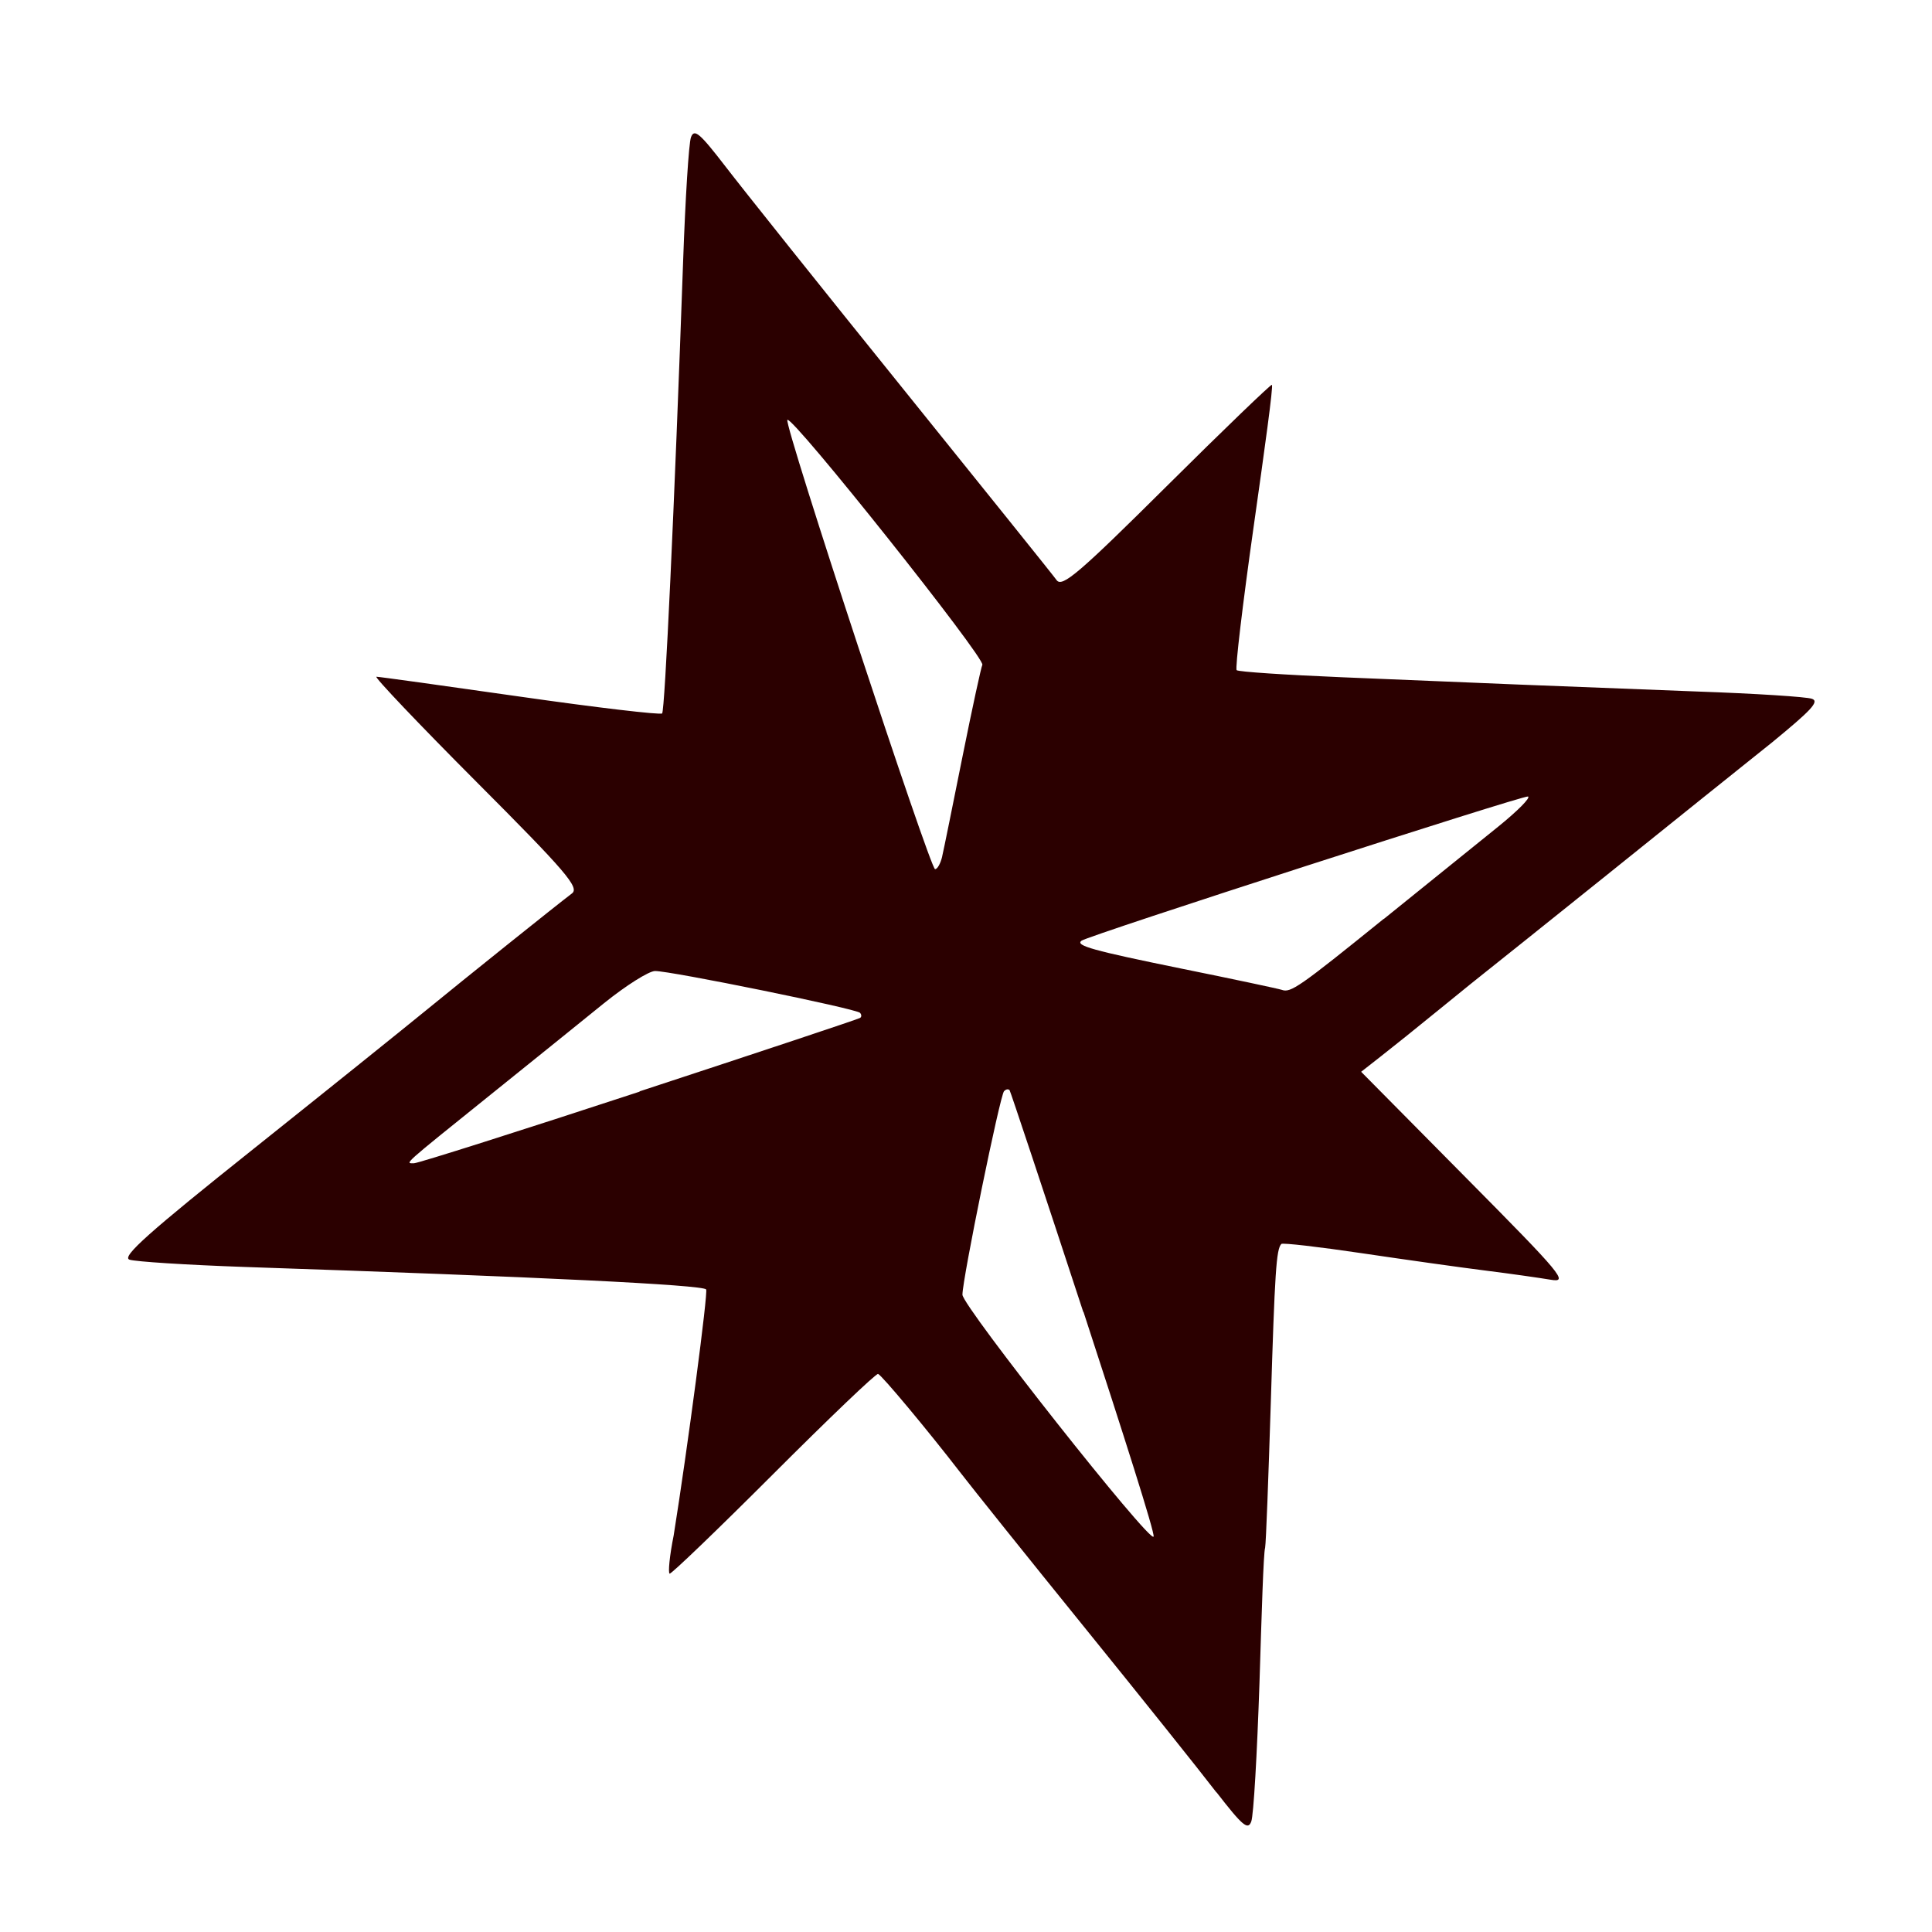 <!-- Created with Inkscape (http://www.inkscape.org/) -->
<svg width="40" height="40" version="1.1" viewBox="0 0 10.583 10.583" xmlns="http://www.w3.org/2000/svg">
 <path d="m6.663 9.818c-0.092-0.12-0.419-0.529-0.726-0.908-0.307-0.379-0.612-0.76-0.679-0.847-0.176-0.228-0.426-0.528-0.448-0.537-0.011-0.004-0.269 0.243-0.575 0.549-0.306 0.306-0.561 0.551-0.567 0.545-0.009-0.005 0-0.099 0.022-0.208 0.075-0.468 0.19-1.337 0.178-1.349-0.025-0.025-0.898-0.068-2.53-0.123-0.315-0.011-0.598-0.029-0.629-0.04-0.044-0.016 0.108-0.151 0.68-0.607 0.405-0.323 0.829-0.664 0.944-0.758 0.209-0.171 0.709-0.572 0.8-0.641 0.042-0.032-0.031-0.118-0.524-0.612-0.315-0.316-0.561-0.575-0.547-0.575 0.014 0 0.368 0.049 0.787 0.109 0.419 0.06 0.769 0.101 0.778 0.092 0.015-0.016 0.067-1.119 0.115-2.478 0.012-0.341 0.031-0.646 0.043-0.678 0.018-0.049 0.048-0.023 0.189 0.16 0.092 0.12 0.53 0.669 0.973 1.218 0.443 0.55 0.822 1.021 0.841 1.048 0.03 0.041 0.121-0.036 0.603-0.515 0.312-0.31 0.571-0.559 0.576-0.555 0.009 0.004-0.04 0.355-0.1 0.778-0.06 0.423-0.102 0.776-0.093 0.785 0.009 0.009 0.27 0.026 0.581 0.039 0.311 0.013 0.746 0.031 0.968 0.04 0.222 0.009 0.661 0.026 0.976 0.038 0.315 0.011 0.598 0.029 0.627 0.04 0.042 0.015-9e-3 0.066-0.217 0.237-0.149 0.119-0.557 0.446-0.906 0.727-0.349 0.28-0.649 0.52-0.666 0.533-0.017 0.013-0.13 0.104-0.25 0.202-0.12 0.098-0.267 0.216-0.325 0.261l-0.106 0.083 0.573 0.579c0.531 0.536 0.565 0.577 0.465 0.56-0.06-0.01-0.22-0.033-0.356-0.05-0.136-0.017-0.441-0.06-0.677-0.095-0.236-0.035-0.435-0.058-0.442-0.051-0.028 0.028-0.036 0.153-0.058 0.874-0.013 0.409-0.026 0.764-0.031 0.79-0.009 0.026-0.019 0.36-0.031 0.744-0.013 0.383-0.032 0.723-0.045 0.756-0.018 0.049-0.048 0.023-0.19-0.16zm-0.729-2.631c-0.217-0.662-0.399-1.209-0.404-1.216-0.009-0.007-0.02-0.004-0.03 0.006-0.022 0.022-0.228 1.029-0.228 1.115-2.691e-4 0.063 1.032 1.369 1.047 1.325 0.009-0.016-0.168-0.57-0.384-1.231zm-2.433-1.208c0.658-0.216 1.202-0.397 1.21-0.403 0.009-0.005 0.009-0.018 0-0.028-0.022-0.023-1.039-0.23-1.123-0.229-0.034 3.229e-4 -0.16 0.08-0.279 0.176-0.119 0.097-0.398 0.321-0.62 0.5-0.492 0.396-0.471 0.377-0.421 0.377 0.022 0 0.58-0.177 1.238-0.393zm4.079-0.945c0.239-0.193 0.521-0.42 0.627-0.506 0.105-0.085 0.179-0.159 0.163-0.165-0.024-0.008-2.41 0.762-2.446 0.79-0.035 0.027 0.064 0.054 0.544 0.152 0.287 0.058 0.535 0.111 0.553 0.117 0.049 0.018 0.095-0.014 0.559-0.389zm-2.419-0.343c0.009-0.038 0.059-0.286 0.112-0.55 0.053-0.264 0.102-0.489 0.108-0.499 0.02-0.033-1.042-1.368-1.068-1.342-0.021 0.021 0.782 2.46 0.809 2.461 0.013 1.524e-4 0.03-0.031 0.039-0.069z" fill="#2b0000"/>
</svg>
